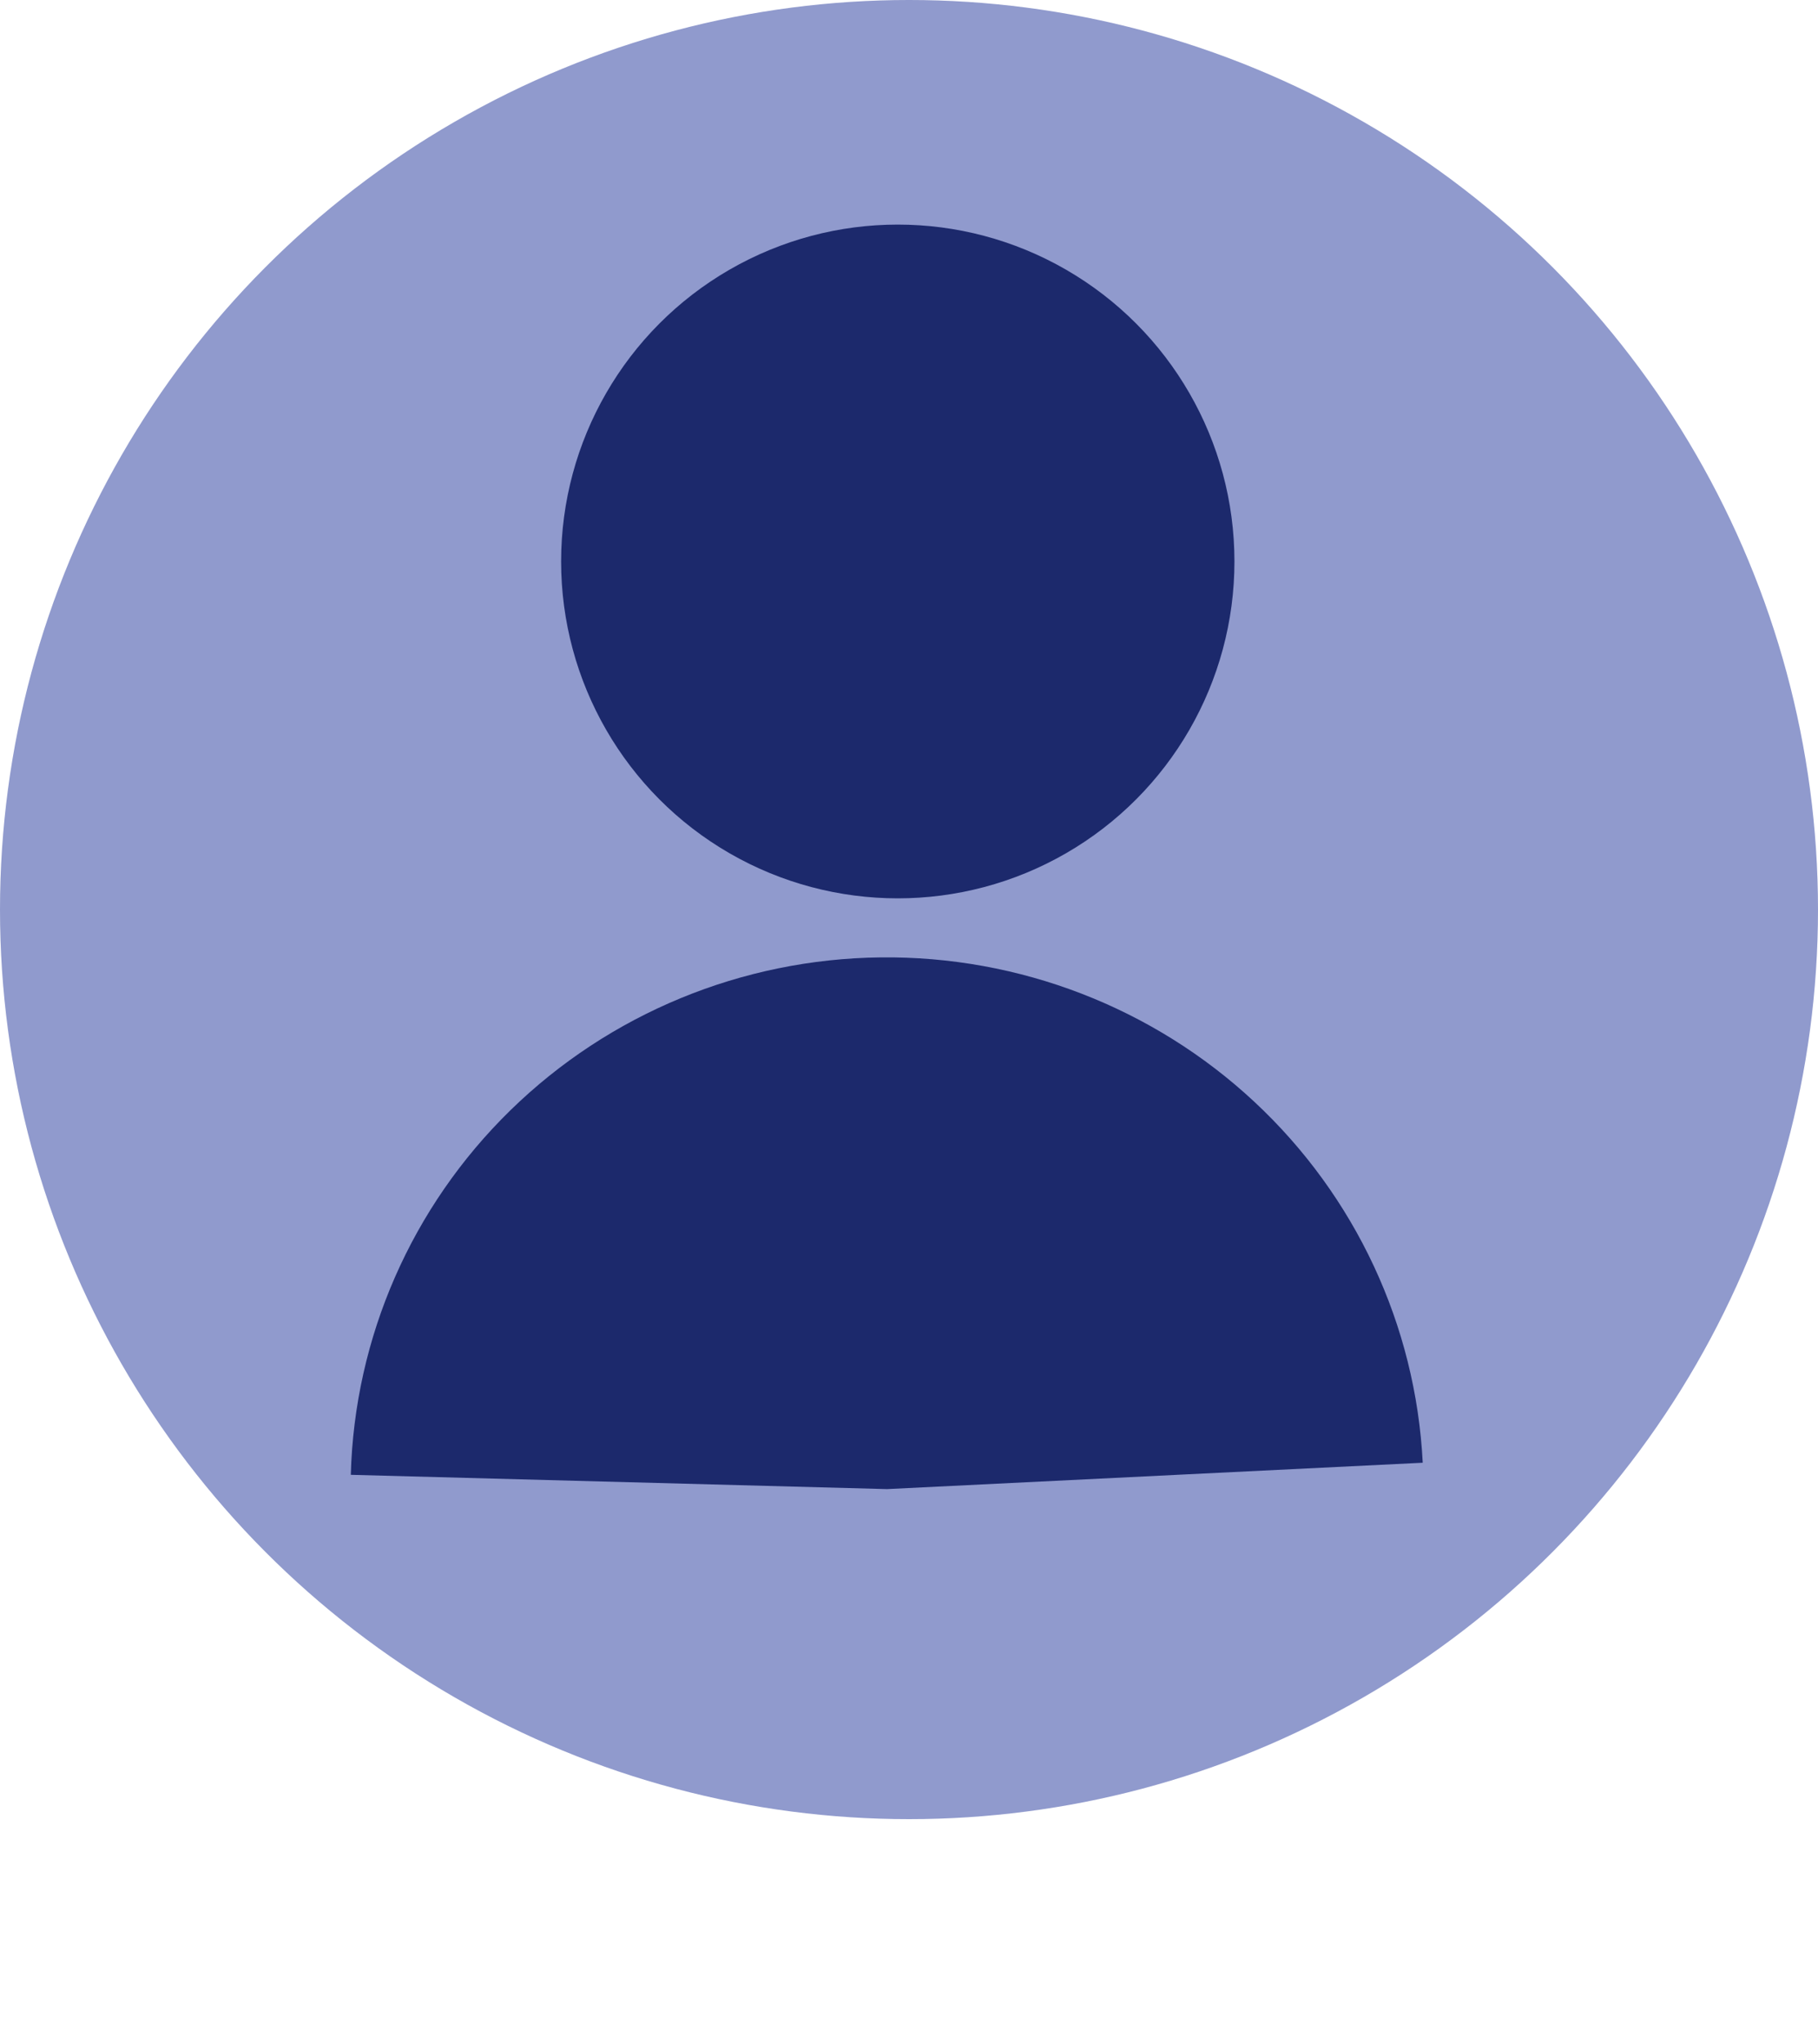 <svg width="81" height="91" viewBox="0 0 81 91" fill="none" xmlns="http://www.w3.org/2000/svg">
<circle cx="40.5" cy="40.5" r="40.5" fill="#909ACD"/>
<circle cx="40" cy="25" r="15" fill="#1C296C"/>
<path d="M15.63 65.668C15.793 59.548 18.343 53.729 22.745 49.433C27.146 45.137 33.057 42.699 39.237 42.629C45.417 42.56 51.385 44.864 55.888 49.06C60.391 53.255 63.08 59.015 63.389 65.13L39.521 66.304L15.63 65.668Z" fill="#1C296C"/>
</svg>

